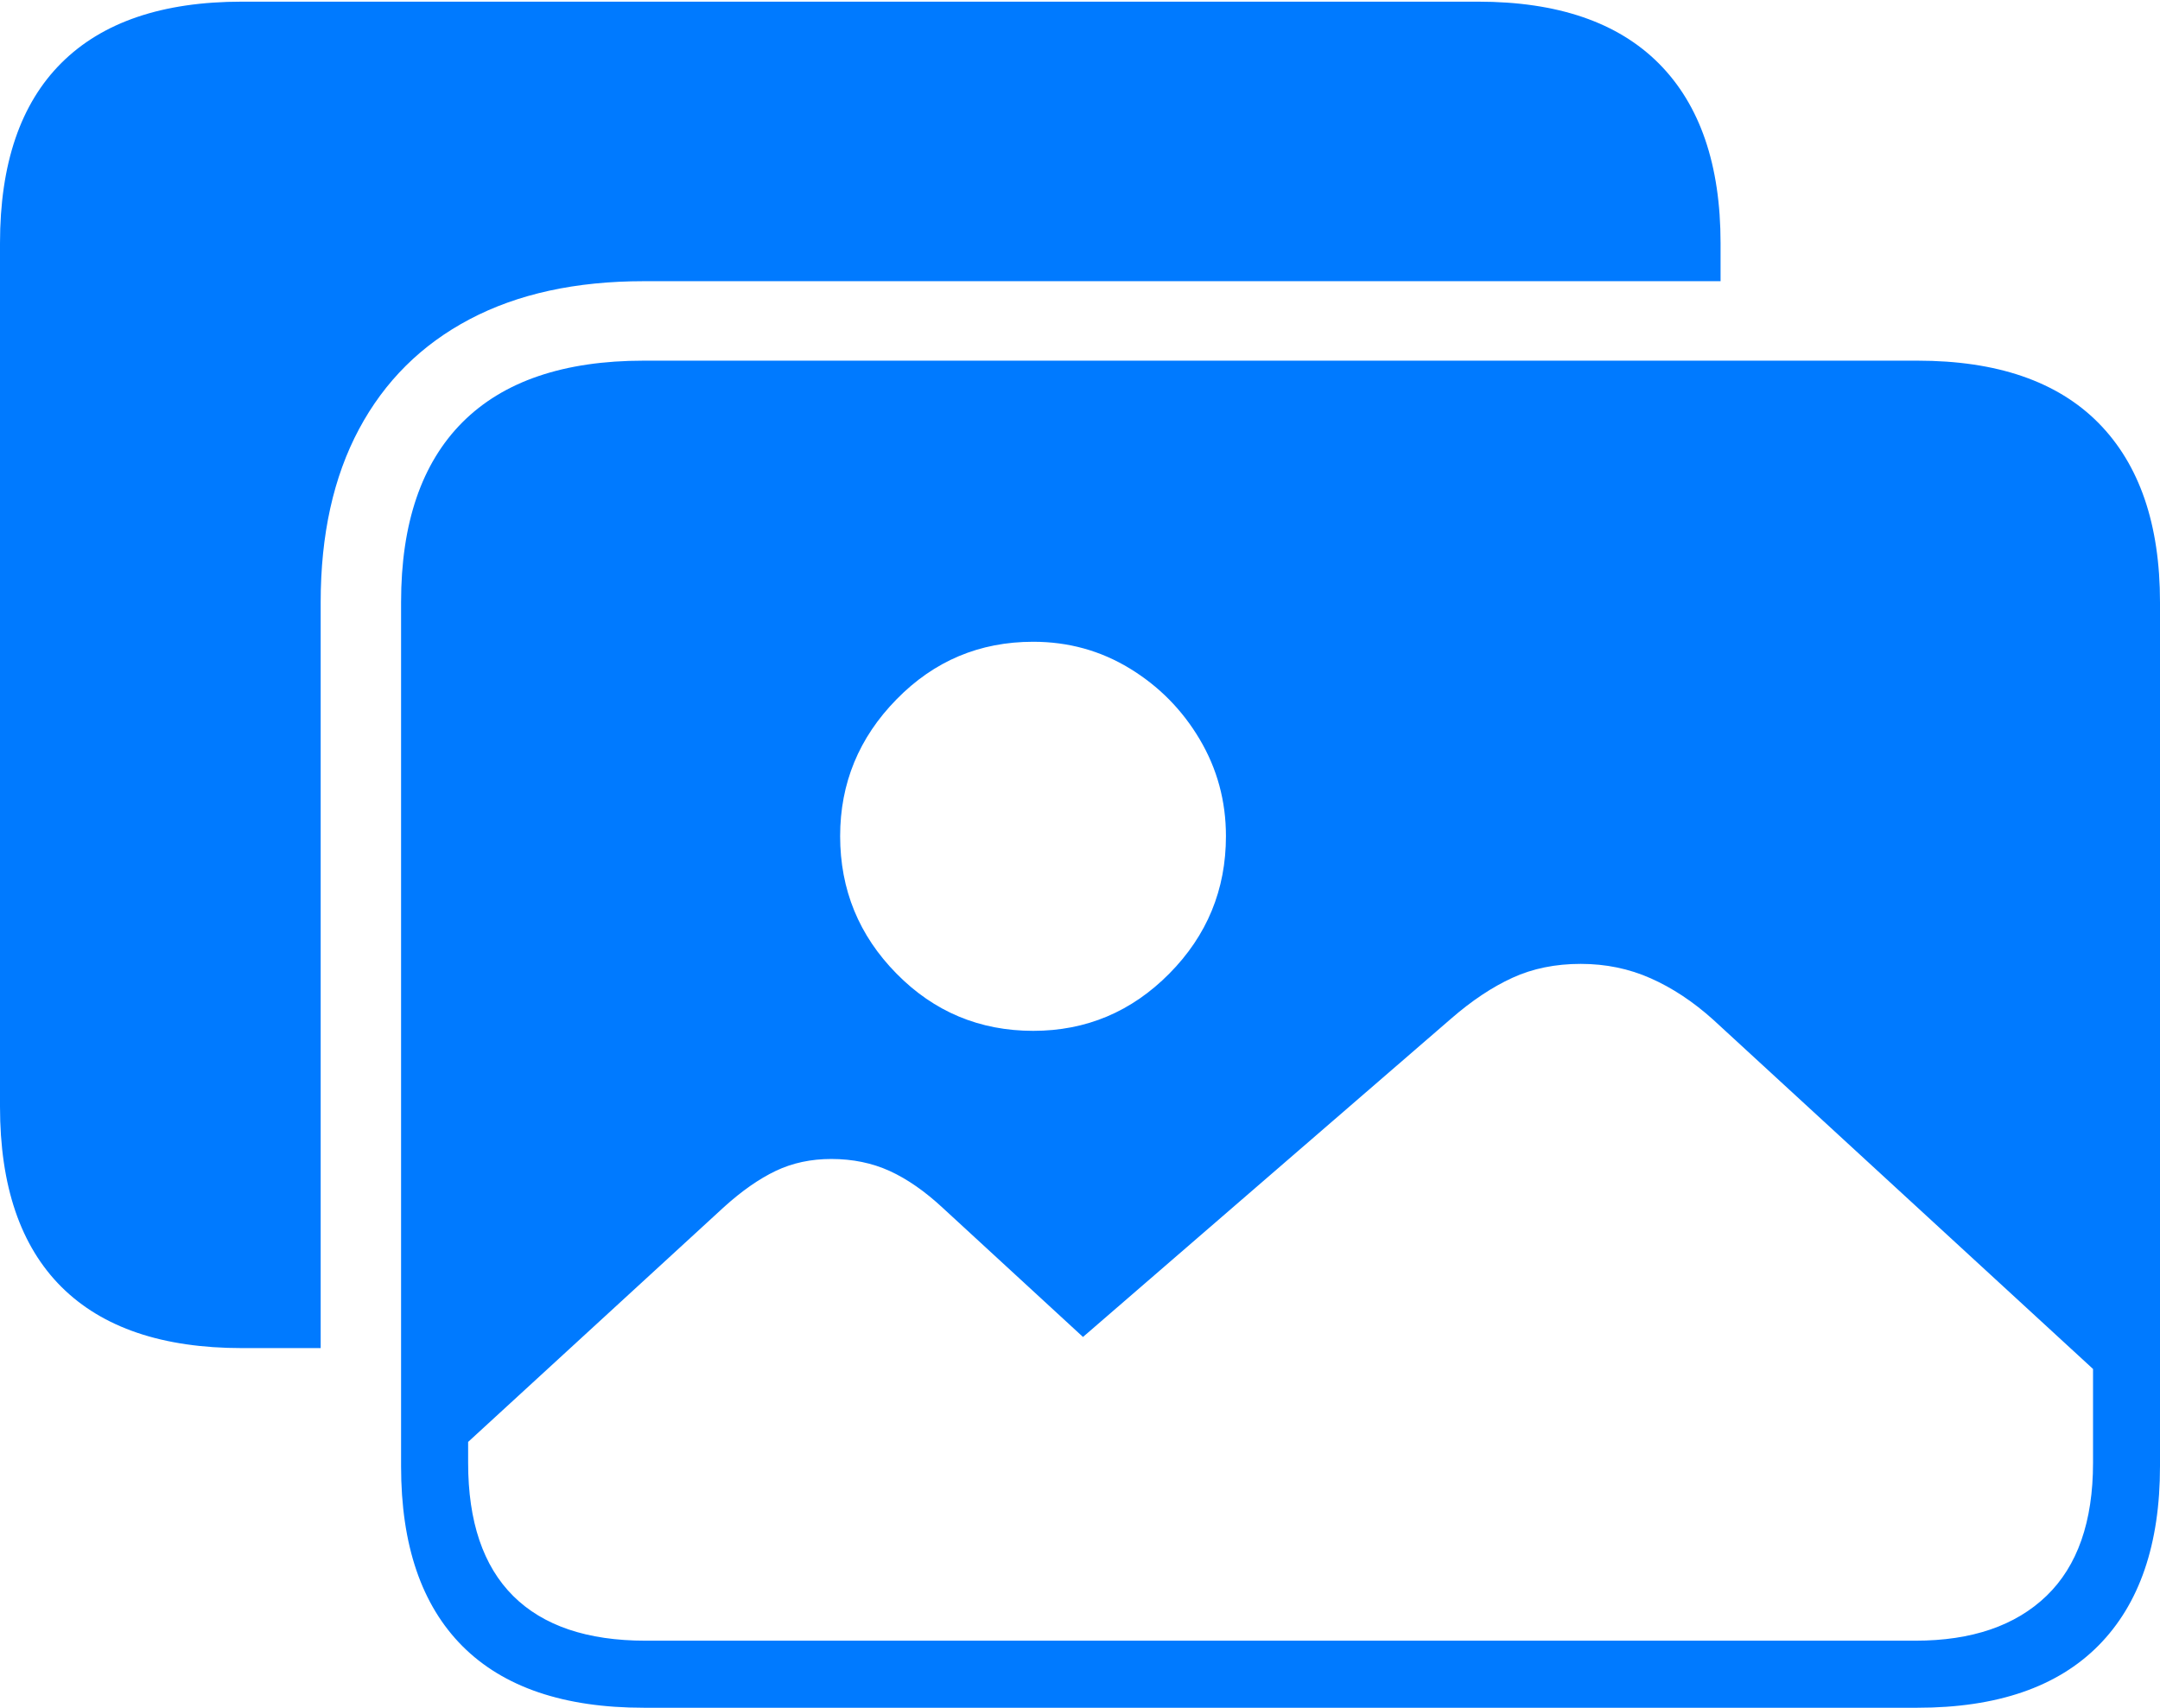 <?xml version="1.0" encoding="UTF-8"?>
<!--Generator: Apple Native CoreSVG 175-->
<!DOCTYPE svg
PUBLIC "-//W3C//DTD SVG 1.1//EN"
       "http://www.w3.org/Graphics/SVG/1.1/DTD/svg11.dtd">
<svg version="1.1" xmlns="http://www.w3.org/2000/svg" xmlns:xlink="http://www.w3.org/1999/xlink" width="23.481" height="18.566">
 <g>
  <rect height="18.566" opacity="0" width="23.481" x="0" y="0"/>
  <path d="M11.232 11.207Q10.358 11.207 9.746 10.585Q9.133 9.963 9.133 9.09Q9.133 8.228 9.746 7.603Q10.358 6.977 11.232 6.977Q11.805 6.977 12.281 7.267Q12.757 7.557 13.042 8.038Q13.327 8.519 13.327 9.09Q13.327 9.963 12.711 10.585Q12.095 11.207 11.232 11.207ZM7.017 17.837Q6.067 17.837 5.578 17.35Q5.089 16.862 5.089 15.903L5.089 15.676L7.872 13.121Q8.163 12.858 8.434 12.729Q8.705 12.6 9.037 12.6Q9.385 12.6 9.673 12.731Q9.96 12.863 10.25 13.133L11.773 14.535L15.775 11.074Q16.113 10.78 16.442 10.63Q16.771 10.479 17.184 10.479Q17.592 10.479 17.945 10.636Q18.297 10.792 18.622 11.084L22.753 14.883L22.753 15.903Q22.753 16.862 22.247 17.35Q21.741 17.837 20.822 17.837ZM6.998 18.566L20.844 18.566Q22.142 18.566 22.812 17.89Q23.481 17.214 23.481 15.94L23.481 6.548Q23.481 5.276 22.812 4.598Q22.142 3.921 20.844 3.921L6.998 3.921Q5.697 3.921 5.028 4.59Q4.36 5.259 4.36 6.548L4.36 15.94Q4.36 17.228 5.028 17.897Q5.697 18.566 6.998 18.566ZM6.998 3.057L18.704 3.057L18.704 2.645Q18.704 1.366 18.035 0.692Q17.365 0.018 16.067 0.018L2.63 0.018Q1.336 0.018 0.668 0.684Q0 1.349 0 2.645L0 12.03Q0 13.325 0.668 13.991Q1.336 14.656 2.63 14.656L3.486 14.656L3.486 6.548Q3.486 5.445 3.903 4.665Q4.32 3.885 5.105 3.471Q5.889 3.057 6.998 3.057Z" fill="#007aff"/>
 </g>
</svg>
